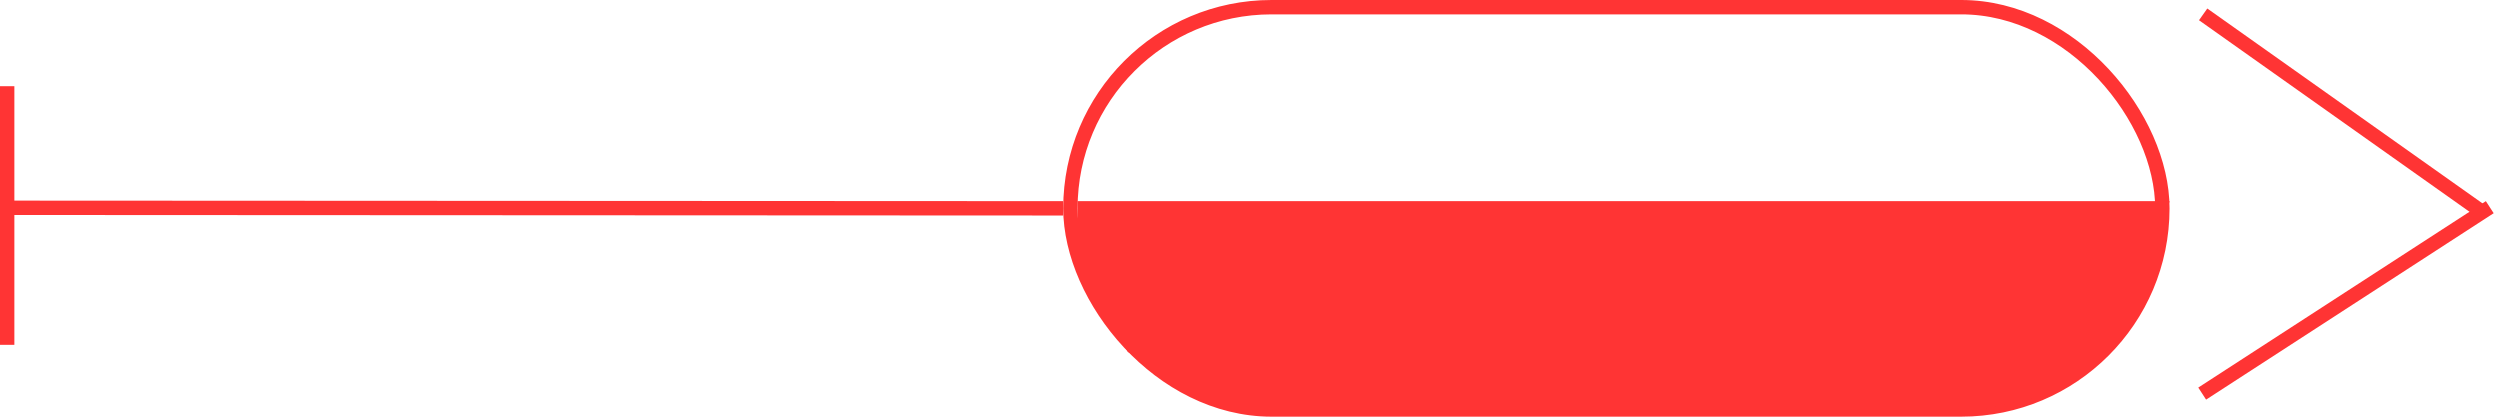 <svg width="174" height="29" viewBox="0 0 174 29" fill="none" xmlns="http://www.w3.org/2000/svg">
<line x1="74" y1="14.5" x2="0.537" y2="14.463" stroke="#FF3434"/>
<line x1="0.5" y1="6" x2="0.5" y2="24" stroke="#FF3434"/>
<rect x="74.5" y="0.5" width="76" height="28" rx="14" stroke="#FF3434"/>
<path d="M75 14H151L150 18L148 22L146 24.5L142.5 27.5L138 28.5H116H87.5L84 27.5L78.5 24.5L75 18.5V14Z" fill="#FF3434"/>
<path d="M153.339 1L172.781 14.767" stroke="#FF3434"/>
<line x1="173.288" y1="14.42" x2="153.272" y2="27.394" stroke="#FF3434"/>
</svg>
